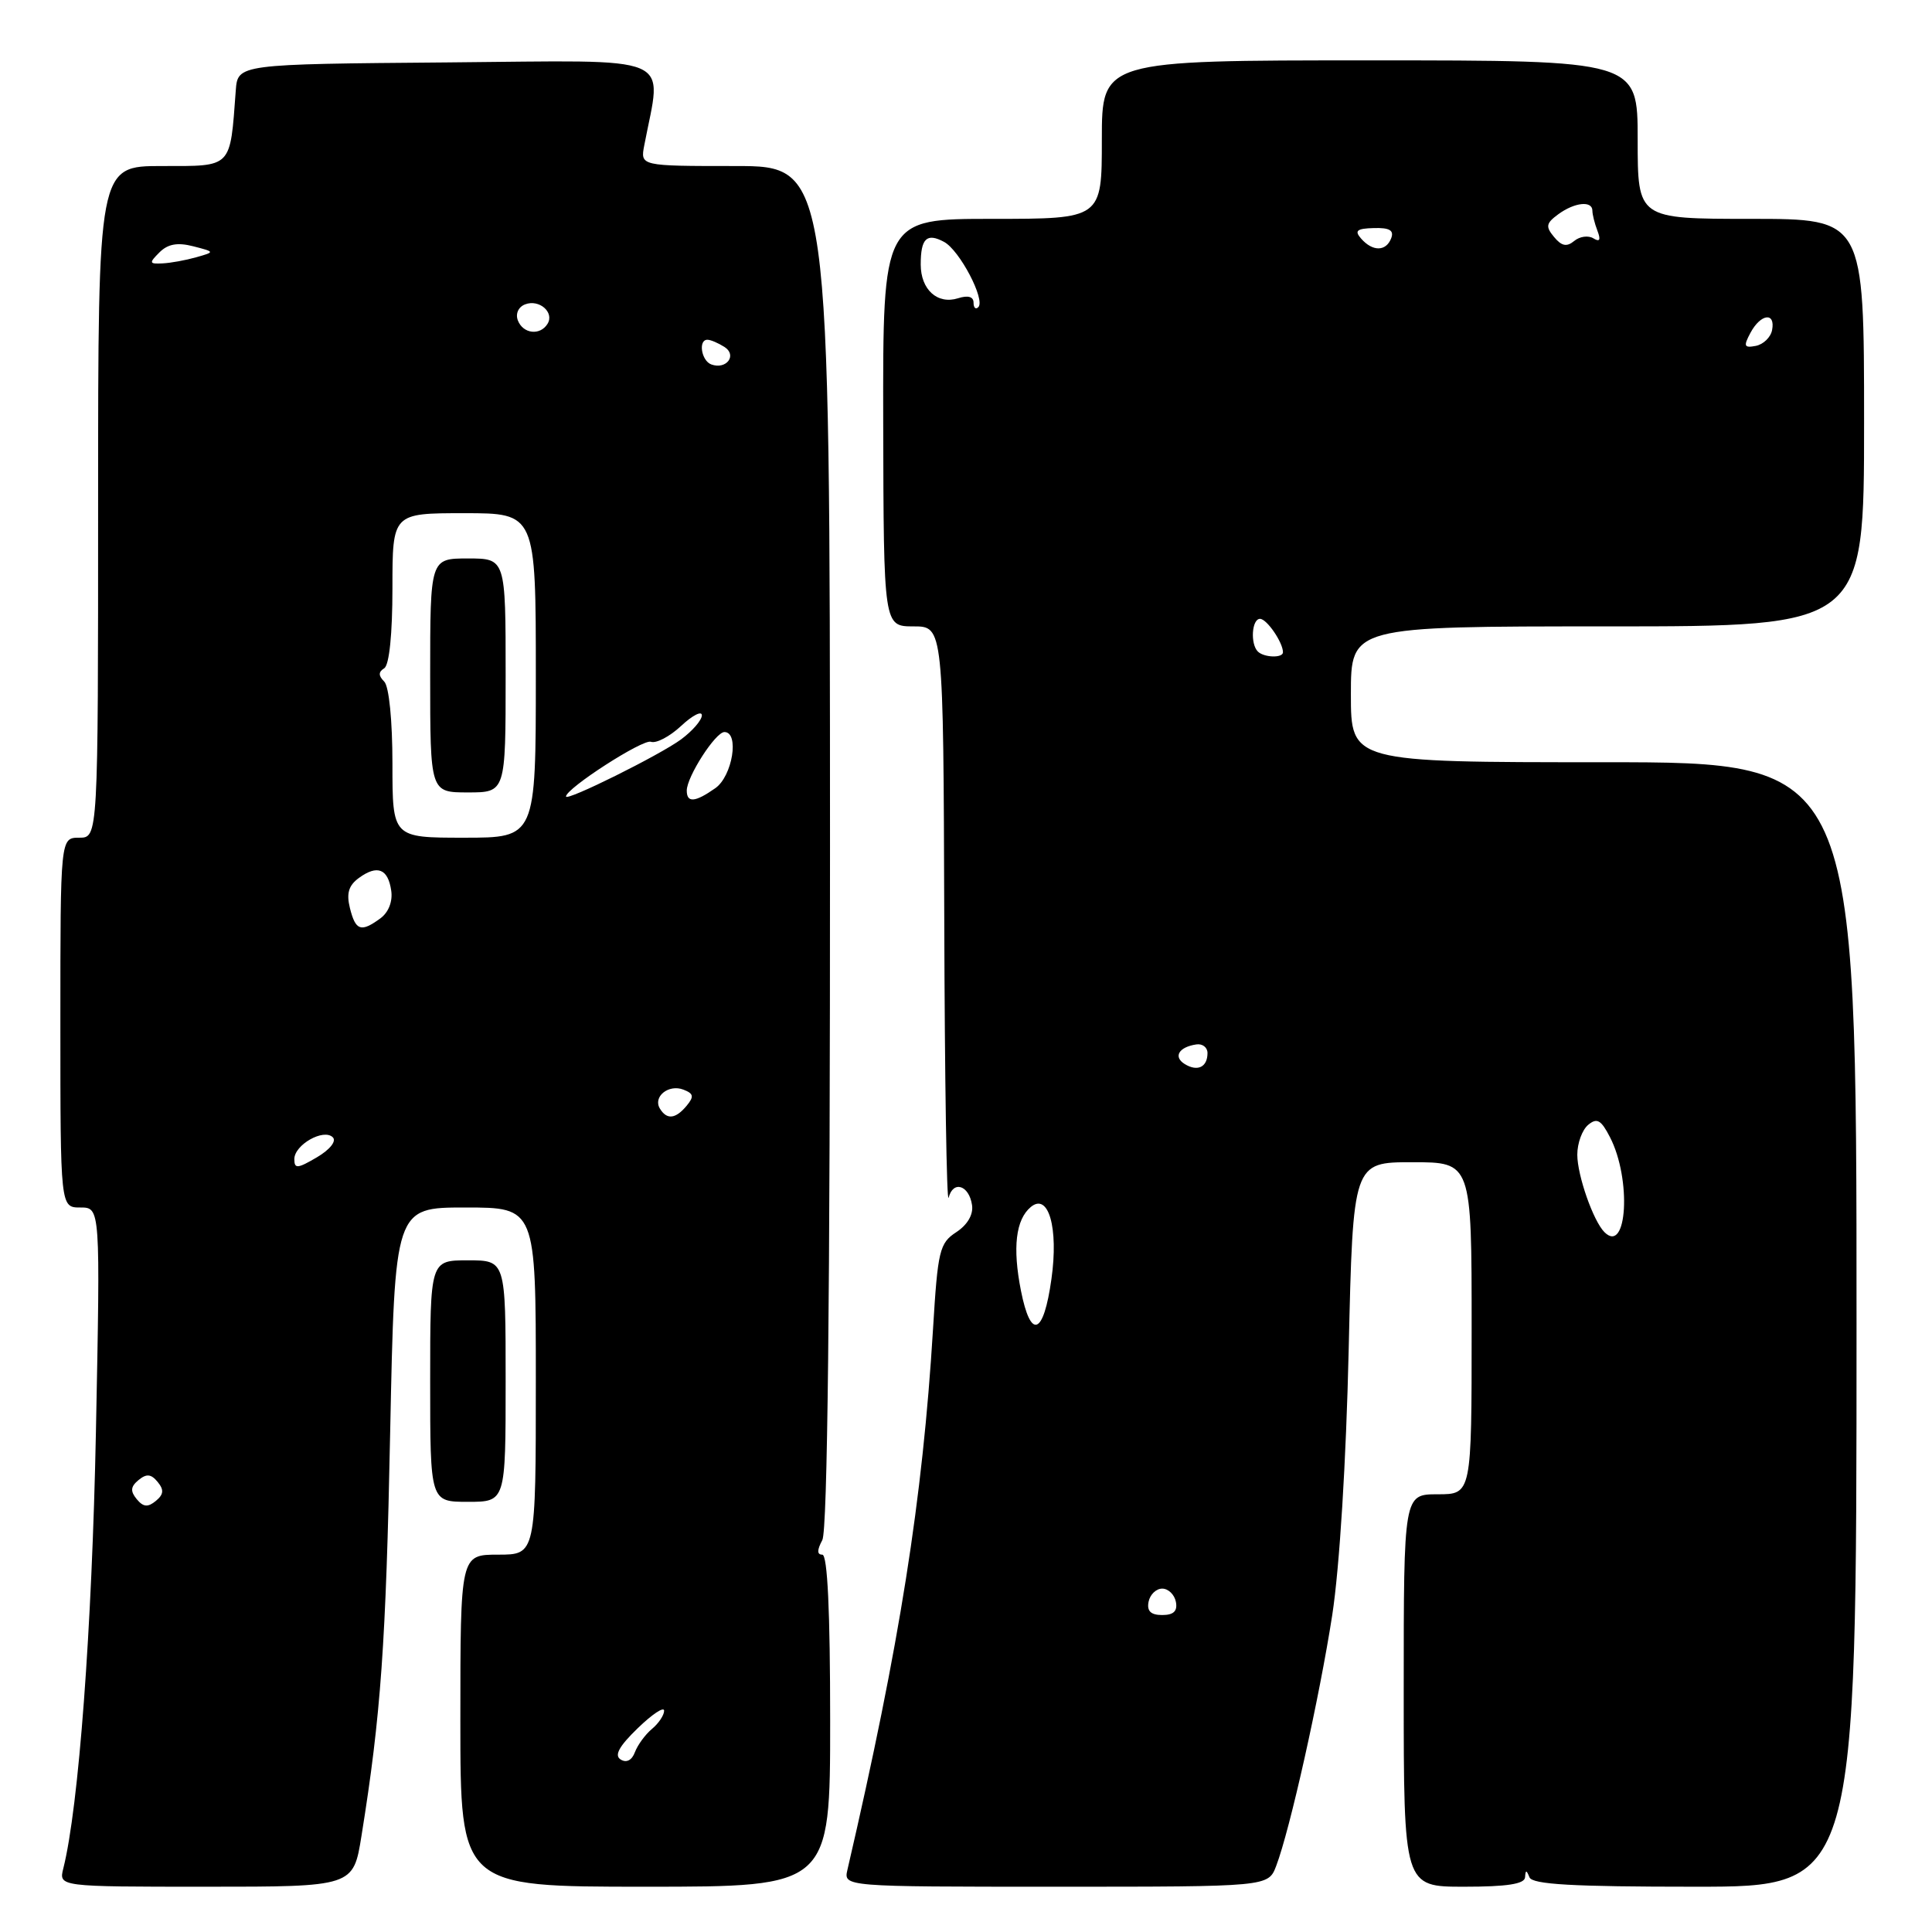 <?xml version="1.0" encoding="UTF-8" standalone="no"?>
<!DOCTYPE svg PUBLIC "-//W3C//DTD SVG 1.1//EN" "http://www.w3.org/Graphics/SVG/1.1/DTD/svg11.dtd" >
<svg xmlns="http://www.w3.org/2000/svg" xmlns:xlink="http://www.w3.org/1999/xlink" version="1.1" viewBox="0 0 256 256">
 <g >
 <path fill="currentColor"
d=" M 47.90 243.25 C 50.47 227.27 51.14 217.83 51.70 189.75 C 52.31 160.00 52.31 160.00 61.65 160.00 C 71.00 160.00 71.00 160.00 71.00 183.00 C 71.00 206.00 71.00 206.00 66.00 206.00 C 61.00 206.00 61.00 206.00 61.00 228.00 C 61.00 250.00 61.00 250.00 85.50 250.00 C 110.00 250.00 110.00 250.00 110.00 228.00 C 110.00 213.50 109.65 206.00 108.96 206.00 C 108.25 206.00 108.25 205.40 108.96 204.07 C 109.65 202.78 109.99 172.20 109.98 112.07 C 109.96 22.00 109.96 22.00 97.40 22.00 C 84.84 22.00 84.84 22.00 85.37 19.25 C 87.71 6.99 90.12 8.01 59.34 8.27 C 31.50 8.50 31.50 8.50 31.24 12.00 C 30.47 22.38 30.84 22.00 21.45 22.00 C 13.00 22.00 13.00 22.00 13.00 66.50 C 13.00 111.00 13.00 111.00 10.50 111.00 C 8.00 111.00 8.00 111.00 8.00 135.50 C 8.00 160.00 8.00 160.00 10.65 160.00 C 13.30 160.00 13.30 160.00 12.71 189.75 C 12.19 215.79 10.43 239.47 8.39 247.57 C 7.78 250.00 7.78 250.00 27.30 250.00 C 46.82 250.00 46.82 250.00 47.90 243.25 Z  M 169.10 247.25 C 170.92 242.49 174.84 224.92 176.53 214.00 C 177.50 207.67 178.37 193.67 178.71 178.75 C 179.28 154.00 179.28 154.00 187.14 154.00 C 195.00 154.00 195.00 154.00 195.00 176.00 C 195.00 198.00 195.00 198.00 190.50 198.00 C 186.00 198.00 186.00 198.00 186.00 224.00 C 186.00 250.00 186.00 250.00 194.00 250.00 C 199.69 250.00 202.02 249.64 202.08 248.75 C 202.14 247.75 202.26 247.75 202.66 248.75 C 203.04 249.70 208.39 250.00 224.58 250.00 C 246.00 250.00 246.00 250.00 246.00 175.50 C 246.00 101.00 246.00 101.00 212.50 101.00 C 179.00 101.00 179.00 101.00 179.00 92.00 C 179.00 83.00 179.00 83.00 213.00 83.00 C 247.00 83.00 247.00 83.00 247.00 56.00 C 247.00 29.00 247.00 29.00 232.00 29.00 C 217.00 29.00 217.00 29.00 217.00 18.50 C 217.00 8.00 217.00 8.00 181.50 8.00 C 146.00 8.00 146.00 8.00 146.00 18.50 C 146.00 29.00 146.00 29.00 131.49 29.00 C 116.98 29.00 116.98 29.00 117.03 56.00 C 117.09 83.00 117.09 83.00 121.05 83.00 C 125.00 83.00 125.00 83.00 125.12 121.75 C 125.18 143.06 125.44 159.69 125.70 158.69 C 126.30 156.37 128.41 157.04 128.80 159.68 C 128.99 160.94 128.19 162.30 126.71 163.27 C 124.49 164.72 124.26 165.70 123.63 176.11 C 122.25 198.71 119.23 217.83 112.29 247.75 C 111.77 250.00 111.77 250.00 139.91 250.00 C 168.05 250.00 168.05 250.00 169.10 247.25 Z  M 67.00 183.00 C 67.00 167.00 67.00 167.00 62.00 167.00 C 57.00 167.00 57.00 167.00 57.00 183.00 C 57.00 199.00 57.00 199.00 62.00 199.00 C 67.00 199.00 67.00 199.00 67.00 183.00 Z  M 82.25 233.15 C 81.36 232.61 82.01 231.41 84.50 229.00 C 86.43 227.13 88.00 226.09 88.00 226.68 C 88.00 227.27 87.27 228.36 86.39 229.09 C 85.50 229.83 84.49 231.22 84.13 232.17 C 83.73 233.25 83.01 233.62 82.25 233.15 Z  M 18.12 198.65 C 17.25 197.59 17.30 196.99 18.35 196.12 C 19.41 195.25 20.01 195.30 20.88 196.35 C 21.75 197.41 21.70 198.01 20.65 198.88 C 19.59 199.75 18.99 199.70 18.12 198.65 Z  M 39.00 153.59 C 39.00 151.69 42.89 149.49 44.10 150.70 C 44.61 151.21 43.72 152.33 41.99 153.35 C 39.42 154.86 39.00 154.90 39.00 153.59 Z  M 87.45 146.91 C 86.47 145.34 88.58 143.62 90.55 144.38 C 91.91 144.90 91.99 145.30 90.99 146.51 C 89.53 148.27 88.37 148.41 87.45 146.91 Z  M 46.37 120.34 C 45.88 118.38 46.19 117.33 47.56 116.33 C 50.00 114.55 51.42 115.11 51.84 118.02 C 52.05 119.45 51.48 120.90 50.40 121.69 C 47.83 123.57 47.12 123.33 46.37 120.34 Z  M 52.00 101.20 C 52.00 95.48 51.55 90.95 50.91 90.31 C 50.13 89.53 50.13 89.04 50.91 88.55 C 51.58 88.14 52.00 84.02 52.00 77.94 C 52.00 68.00 52.00 68.00 61.50 68.00 C 71.00 68.00 71.00 68.00 71.00 89.50 C 71.00 111.00 71.00 111.00 61.50 111.00 C 52.00 111.00 52.00 111.00 52.00 101.20 Z  M 67.00 89.50 C 67.00 74.00 67.00 74.00 62.00 74.00 C 57.00 74.00 57.00 74.00 57.00 89.50 C 57.00 105.00 57.00 105.00 62.00 105.00 C 67.00 105.00 67.00 105.00 67.00 89.50 Z  M 75.00 105.54 C 75.00 104.47 85.18 97.90 86.25 98.29 C 86.94 98.54 88.74 97.60 90.25 96.19 C 91.76 94.78 93.00 94.15 93.00 94.78 C 93.00 95.42 91.76 96.85 90.25 97.97 C 87.45 100.04 75.00 106.22 75.00 105.54 Z  M 91.00 104.75 C 91.01 102.91 94.81 97.00 95.99 97.00 C 98.00 97.00 97.06 102.85 94.78 104.44 C 92.09 106.33 91.00 106.41 91.00 104.75 Z  M 94.25 48.29 C 92.92 47.80 92.49 44.99 93.75 45.02 C 94.16 45.02 95.17 45.45 95.99 45.97 C 97.72 47.07 96.25 49.02 94.25 48.29 Z  M 68.62 42.46 C 68.28 41.57 68.69 40.67 69.58 40.33 C 71.45 39.61 73.49 41.39 72.55 42.91 C 71.57 44.50 69.31 44.24 68.62 42.46 Z  M 21.13 33.44 C 22.24 32.33 23.52 32.10 25.59 32.63 C 28.50 33.38 28.50 33.38 26.00 34.09 C 24.62 34.48 22.62 34.85 21.54 34.90 C 19.76 34.99 19.72 34.85 21.13 33.44 Z  M 152.19 212.25 C 152.38 211.29 153.19 210.50 154.00 210.50 C 154.81 210.50 155.62 211.29 155.81 212.25 C 156.05 213.48 155.51 214.00 154.00 214.00 C 152.49 214.00 151.95 213.48 152.19 212.25 Z  M 135.28 171.02 C 134.15 165.31 134.59 161.59 136.59 159.93 C 138.93 157.99 140.28 162.70 139.32 169.48 C 138.28 176.93 136.58 177.58 135.28 171.02 Z  M 212.60 163.27 C 211.12 161.80 209.00 155.74 209.00 153.00 C 209.00 151.48 209.65 149.71 210.44 149.05 C 211.61 148.08 212.15 148.39 213.33 150.68 C 216.20 156.23 215.62 166.27 212.60 163.27 Z  M 156.98 140.99 C 155.43 140.03 156.20 138.73 158.53 138.39 C 159.34 138.27 160.00 138.79 160.00 139.53 C 160.00 141.40 158.68 142.04 156.98 140.99 Z  M 166.67 86.33 C 165.65 85.31 165.87 82.00 166.96 82.00 C 167.86 82.00 170.00 85.13 170.00 86.43 C 170.00 87.22 167.48 87.14 166.67 86.33 Z  M 231.95 44.09 C 233.31 41.56 235.28 41.32 234.81 43.74 C 234.63 44.69 233.66 45.63 232.66 45.83 C 231.10 46.13 230.99 45.88 231.95 44.09 Z  M 129.00 40.10 C 129.00 39.31 128.26 39.10 126.95 39.52 C 124.22 40.38 122.00 38.38 122.00 35.04 C 122.00 31.59 122.80 30.82 125.09 32.05 C 127.15 33.15 130.60 39.73 129.63 40.70 C 129.28 41.05 129.00 40.78 129.00 40.10 Z  M 180.35 31.61 C 179.44 30.57 179.78 30.28 182.04 30.22 C 184.12 30.16 184.74 30.52 184.34 31.57 C 183.66 33.34 181.88 33.36 180.35 31.61 Z  M 205.92 31.40 C 204.77 30.02 204.86 29.58 206.48 28.39 C 208.65 26.80 211.00 26.56 211.00 27.92 C 211.00 28.42 211.30 29.62 211.67 30.58 C 212.14 31.80 211.97 32.10 211.13 31.58 C 210.46 31.17 209.32 31.32 208.59 31.93 C 207.60 32.75 206.92 32.61 205.92 31.40 Z "/>
</g>
</svg>